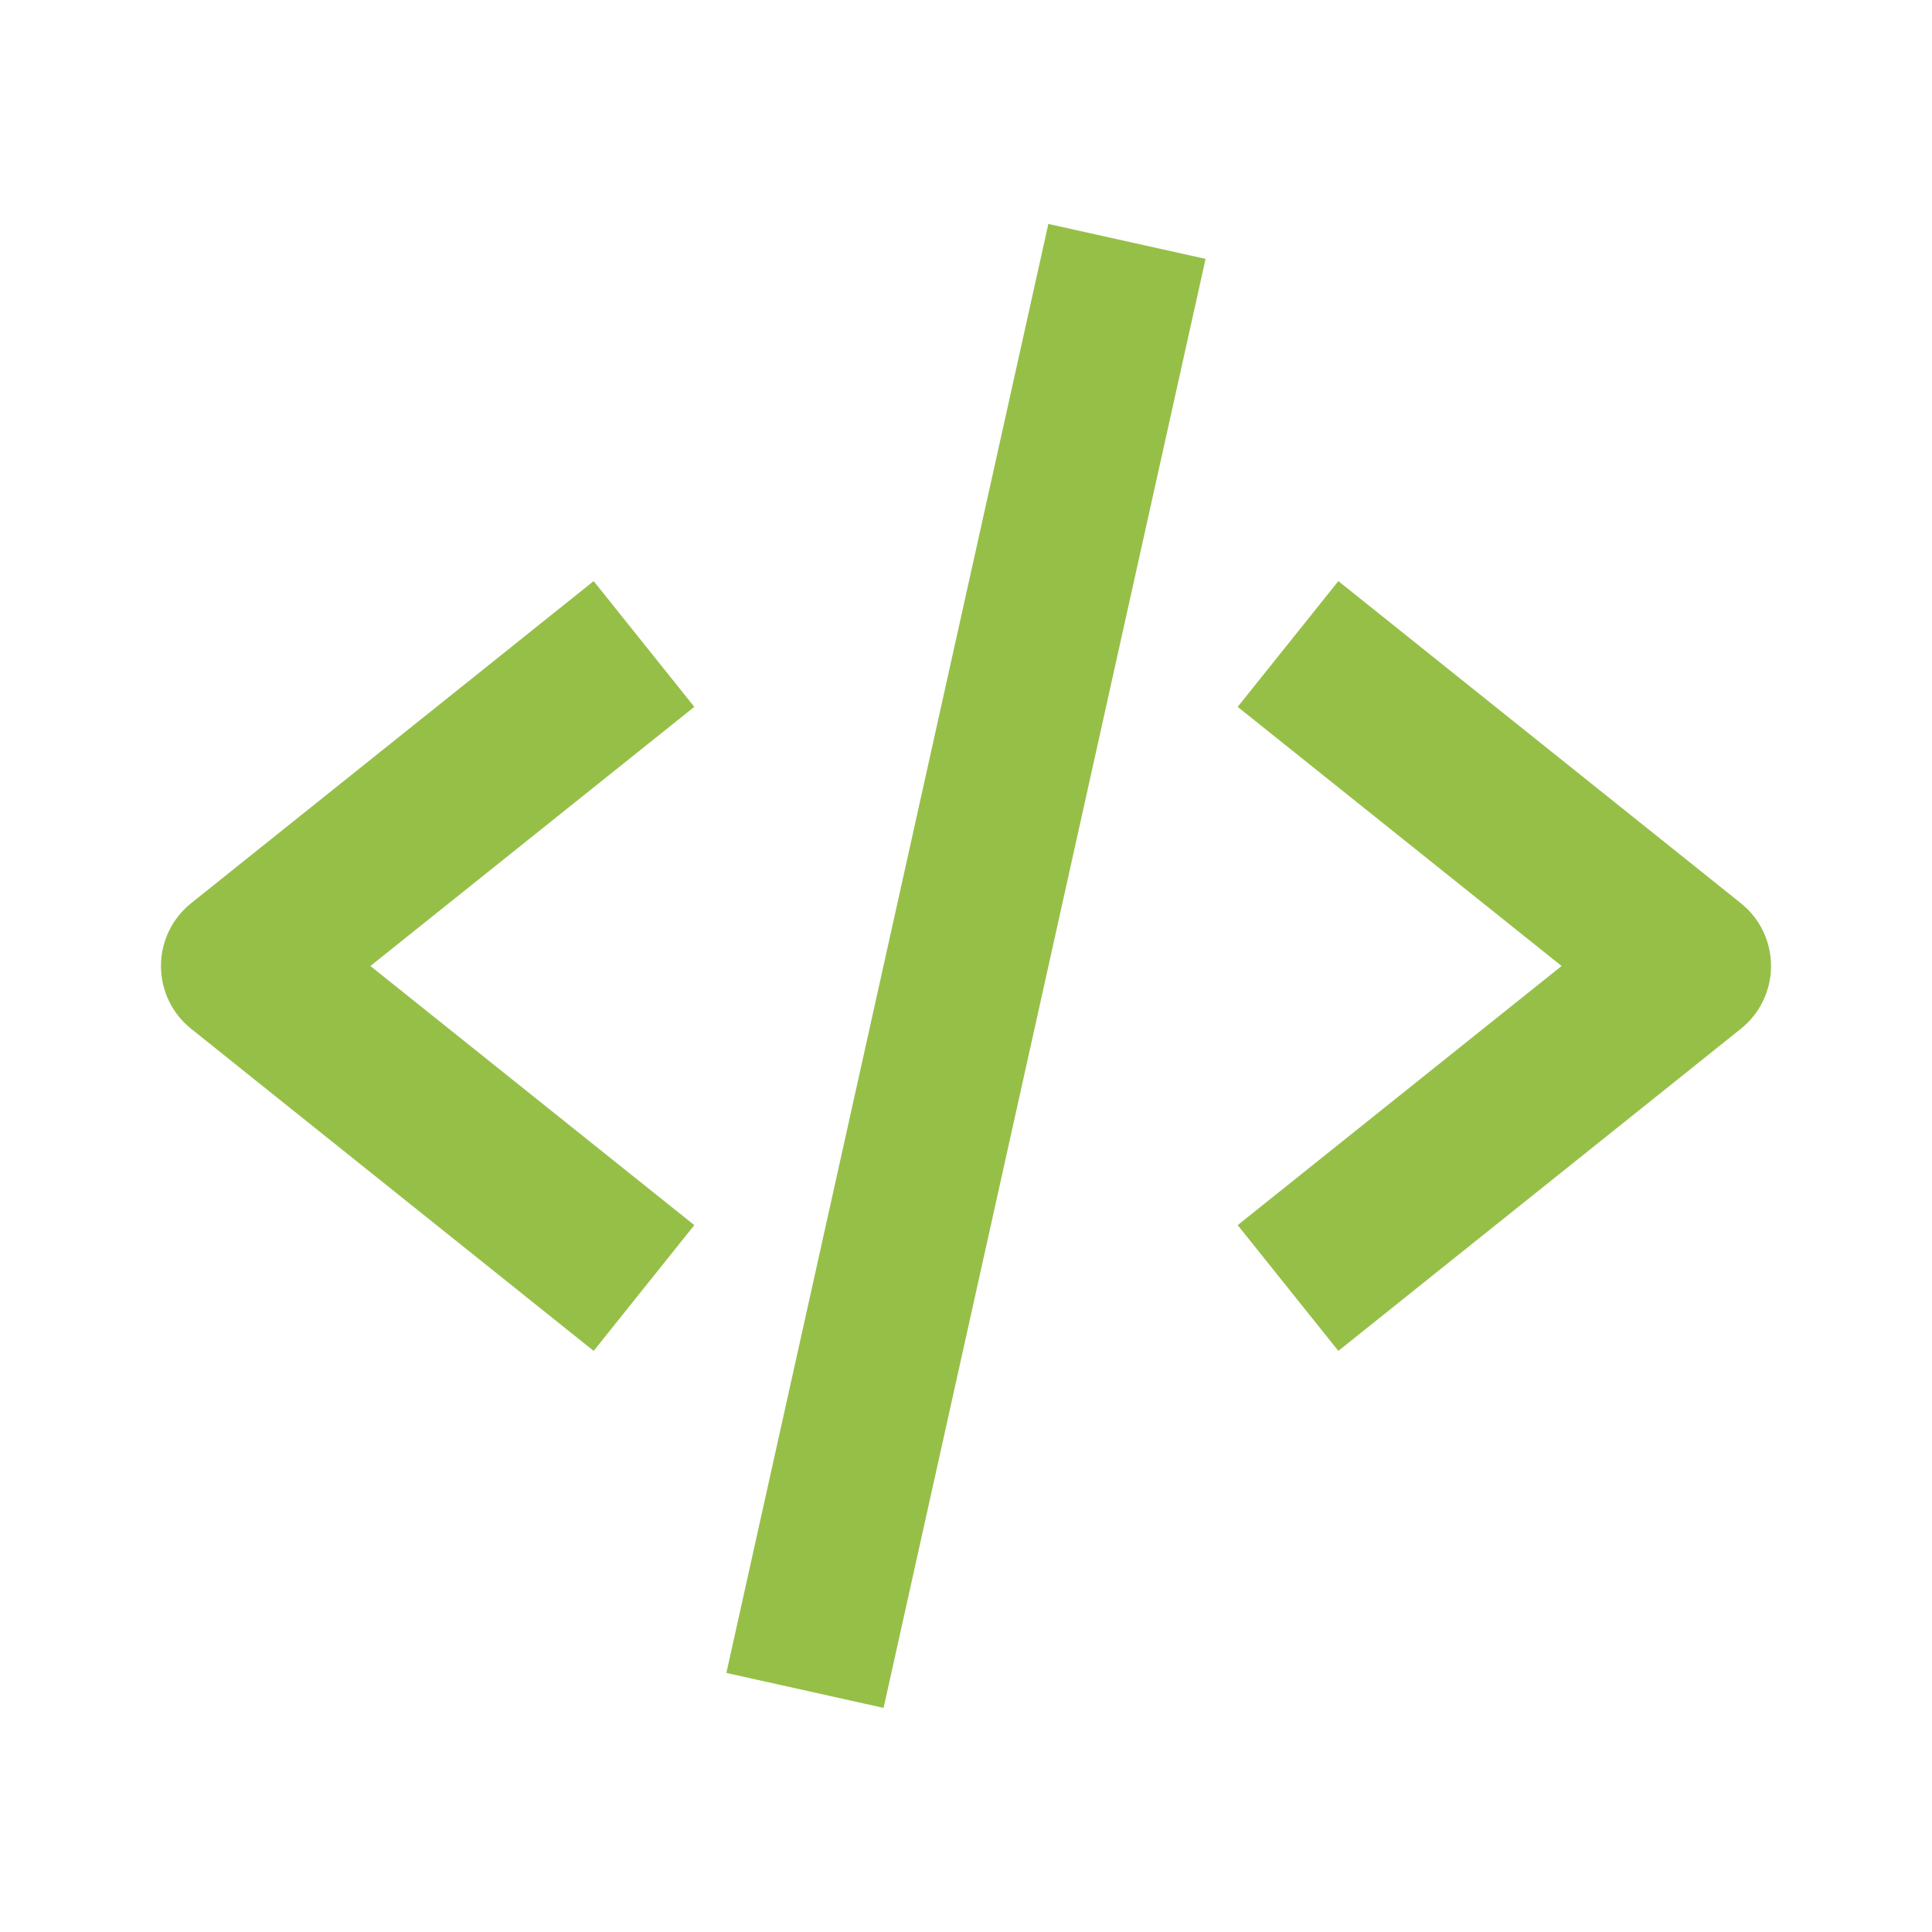 <svg width="32" height="32" viewBox="0 0 32 32" fill="none" xmlns="http://www.w3.org/2000/svg">
<path d="M9.833 22.375L11.5 20.292L6.135 16L11.5 11.708L9.833 9.625L3.167 14.959C3.01 15.084 2.884 15.242 2.798 15.422C2.711 15.603 2.666 15.8 2.666 16C2.666 16.2 2.711 16.398 2.798 16.578C2.884 16.758 3.01 16.916 3.167 17.041L9.833 22.375ZM22.167 9.625L20.5 11.708L25.865 16L20.5 20.292L22.167 22.375L28.833 17.041C28.989 16.916 29.116 16.758 29.202 16.578C29.289 16.398 29.334 16.2 29.334 16C29.334 15.8 29.289 15.603 29.202 15.422C29.116 15.242 28.989 15.084 28.833 14.959L22.167 9.625ZM19.968 4.288L14.635 28.288L12.031 27.709L17.364 3.709L19.968 4.288Z" fill="#96BF48"/>
</svg>
